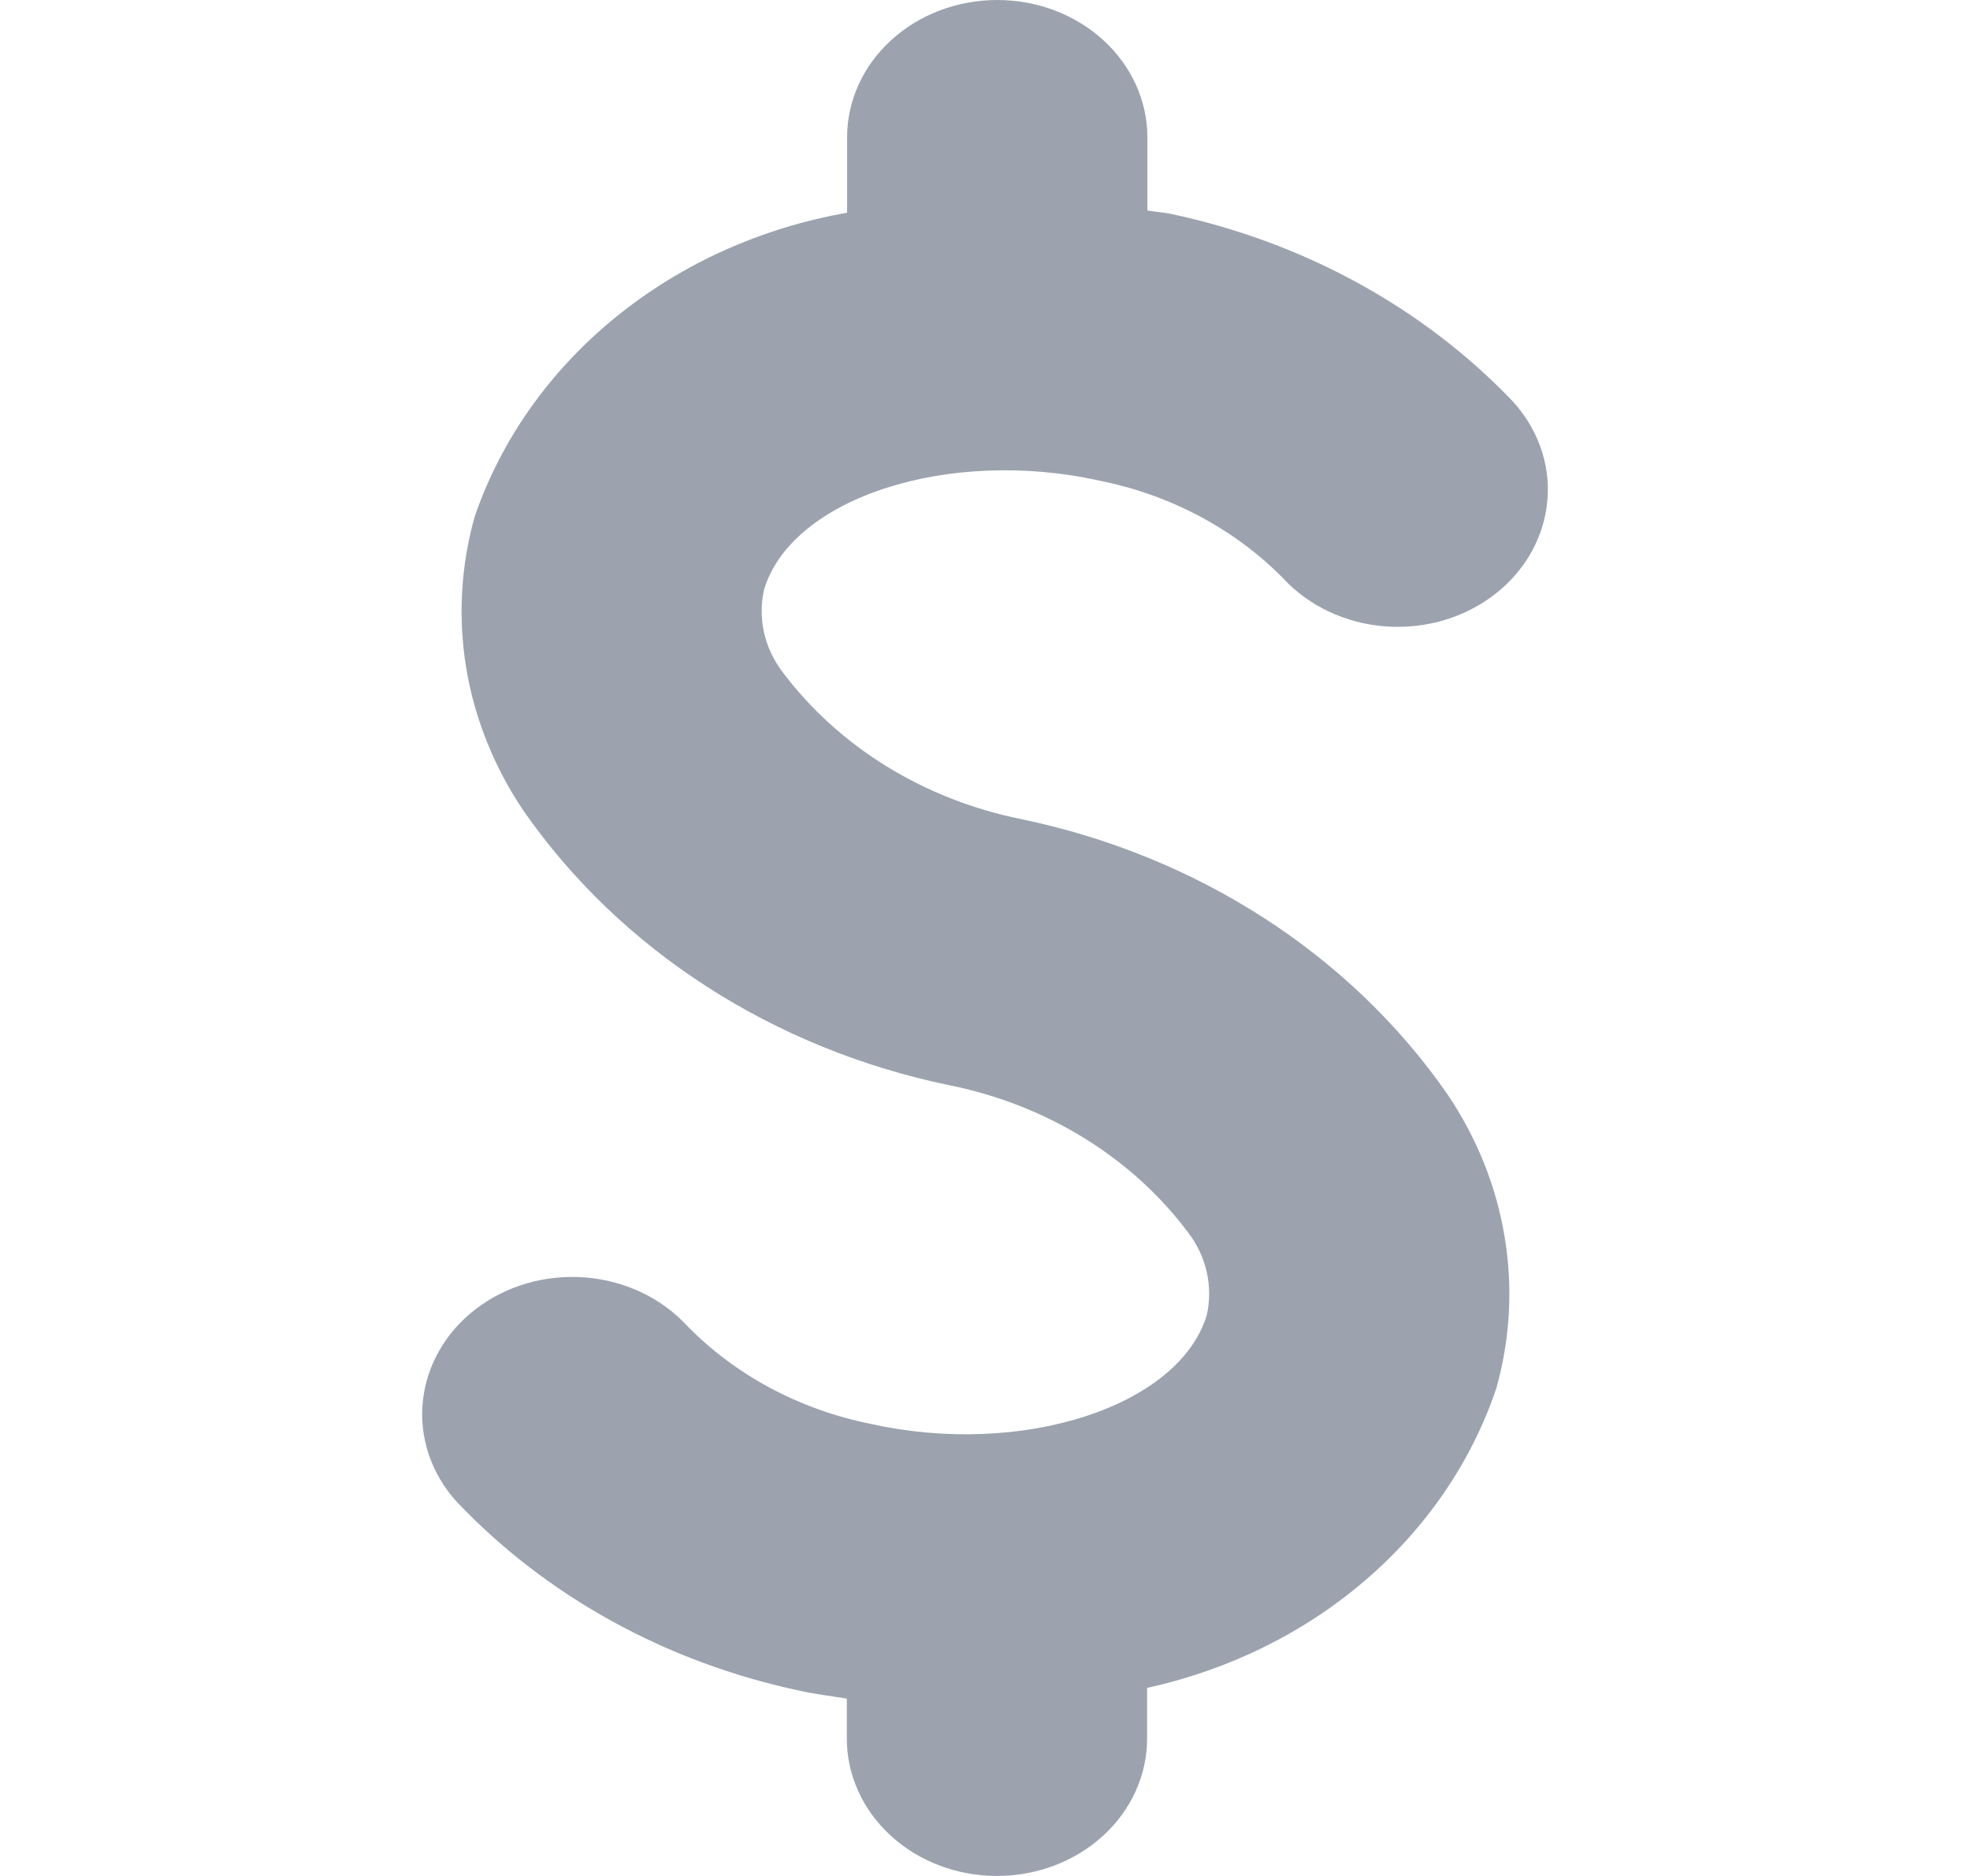 <svg width="21" height="20" viewBox="0 0 21 20" fill="none" xmlns="http://www.w3.org/2000/svg">
<path d="M10.883 8.732C9.849 8.523 8.94 7.962 8.341 7.163C8.245 7.036 8.178 6.893 8.144 6.742C8.111 6.591 8.111 6.436 8.145 6.285C8.44 5.309 10.109 4.766 11.723 5.125C12.476 5.276 13.158 5.639 13.675 6.162C13.811 6.31 13.977 6.431 14.165 6.52C14.352 6.608 14.557 6.662 14.767 6.678C14.977 6.694 15.189 6.672 15.39 6.613C15.591 6.554 15.777 6.459 15.937 6.334C16.098 6.209 16.23 6.056 16.326 5.884C16.421 5.712 16.479 5.525 16.495 5.332C16.512 5.14 16.486 4.946 16.42 4.763C16.354 4.58 16.25 4.41 16.112 4.264C15.159 3.273 13.89 2.58 12.485 2.281C12.399 2.262 12.316 2.26 12.231 2.244V1.464C12.231 1.075 12.062 0.703 11.762 0.429C11.462 0.154 11.055 0 10.631 0C10.206 0 9.799 0.154 9.499 0.429C9.199 0.703 9.03 1.075 9.03 1.464V2.268C8.111 2.429 7.256 2.816 6.558 3.386C5.859 3.956 5.342 4.688 5.061 5.505C4.912 6.033 4.881 6.584 4.97 7.123C5.06 7.663 5.268 8.18 5.581 8.644C6.614 10.131 8.247 11.183 10.125 11.571C11.16 11.78 12.069 12.342 12.667 13.142C12.763 13.269 12.831 13.412 12.864 13.563C12.898 13.714 12.898 13.87 12.864 14.021C12.567 14.996 10.897 15.538 9.285 15.181C8.525 15.029 7.837 14.661 7.319 14.129C7.046 13.835 6.656 13.651 6.235 13.619C5.814 13.586 5.397 13.707 5.073 13.955C4.749 14.203 4.546 14.558 4.507 14.943C4.468 15.327 4.597 15.71 4.866 16.008C5.823 17.018 7.105 17.725 8.529 18.026C8.695 18.063 8.861 18.082 9.027 18.109V18.536C9.027 18.924 9.196 19.297 9.496 19.571C9.796 19.846 10.203 20 10.627 20C11.052 20 11.459 19.846 11.759 19.571C12.059 19.297 12.228 18.924 12.228 18.536V17.995C13.098 17.804 13.899 17.41 14.551 16.85C15.204 16.291 15.686 15.585 15.95 14.803C16.099 14.275 16.129 13.724 16.039 13.185C15.95 12.646 15.742 12.128 15.428 11.664C14.396 10.176 12.762 9.122 10.883 8.732Z" fill="#9CA3AF"/>
</svg>
